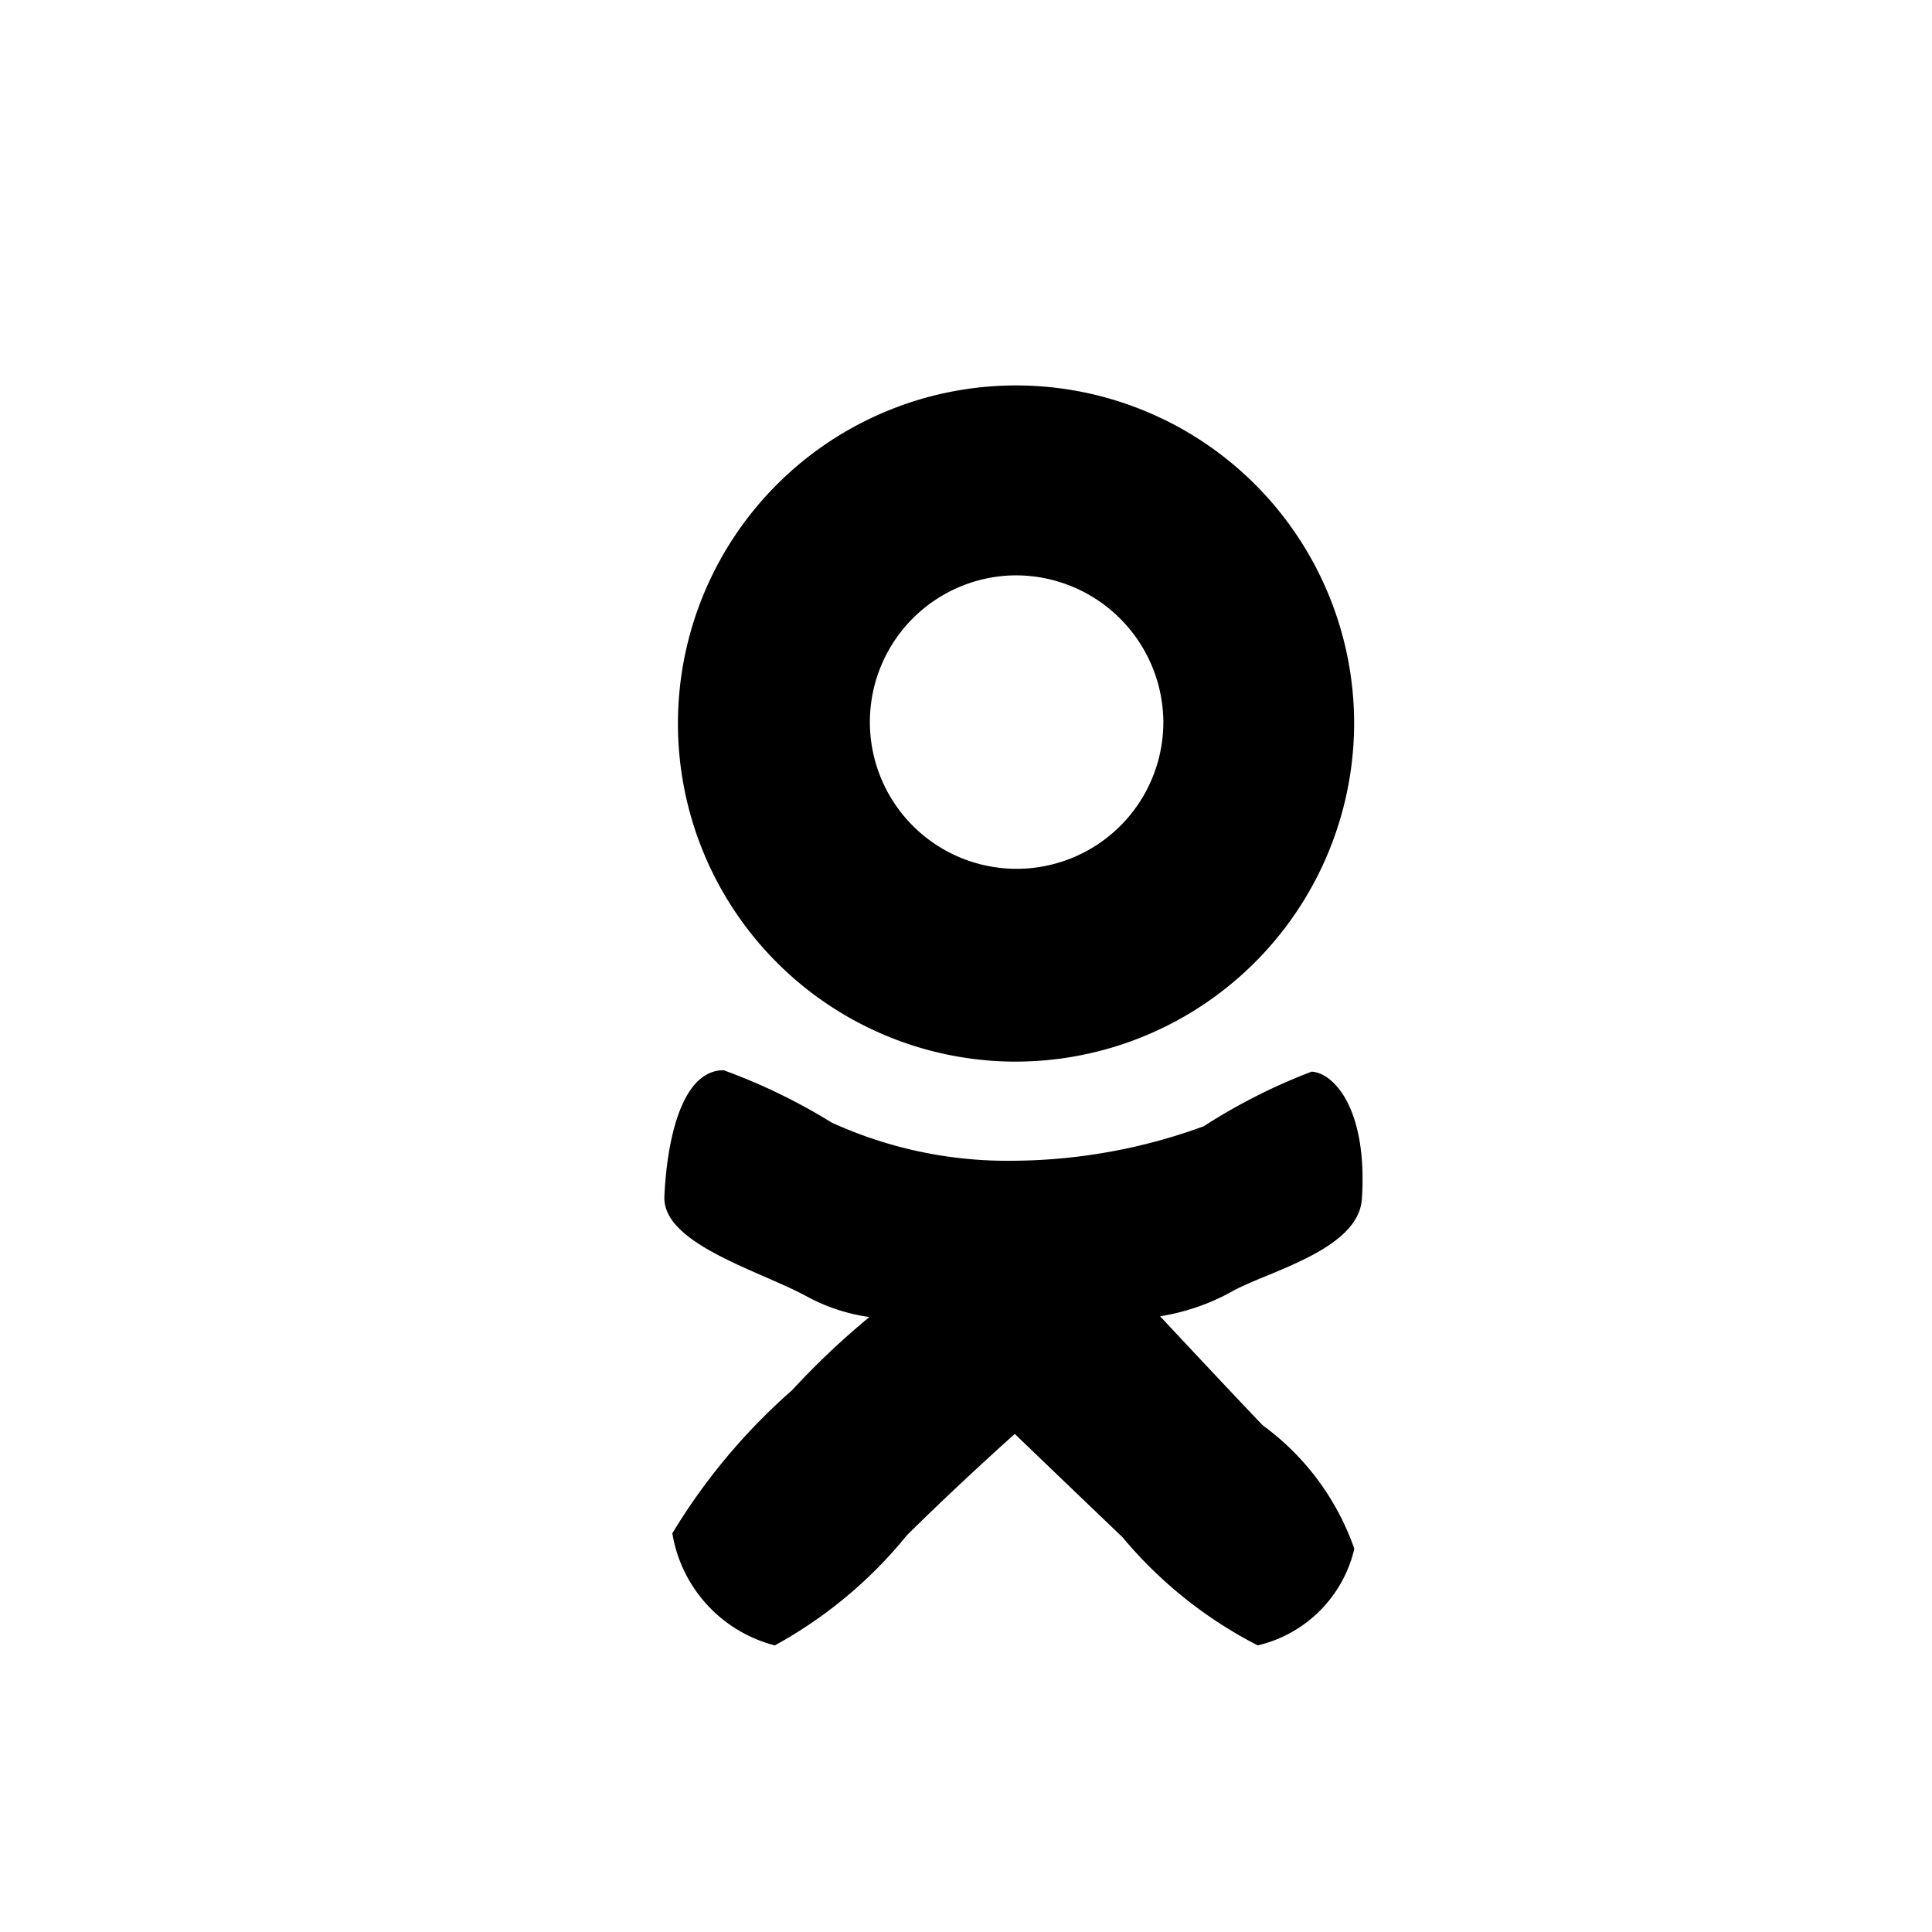 <svg xmlns="http://www.w3.org/2000/svg" width="20" height="20" viewBox="0 0 20 20">
  <defs>
    <style>
      .odcls-1 {
        fill: #000;
        fill-rule: evenodd;
      }
    </style>
  </defs>
  <path class="odcls-1" d="M10.5,10.99a3.5,3.5,0,1,1,3.518-3.5A3.508,3.508,0,0,1,10.5,10.99Zm0.008-5.034a1.519,1.519,0,1,0,1.535,1.518A1.528,1.528,0,0,0,10.505,5.956ZM7.491,11.079a6.074,6.074,0,0,1,1.119.542,4.382,4.382,0,0,0,1.887.395,5.828,5.828,0,0,0,1.964-.357,6,6,0,0,1,1.116-.565c0.221,0.008.583,0.373,0.521,1.318-0.035.538-1.018,0.761-1.363,0.968a2.284,2.284,0,0,1-.726.246s0.847,0.906,1.063,1.129a2.671,2.671,0,0,1,.948,1.278,1.342,1.342,0,0,1-1,1,4.485,4.485,0,0,1-1.4-1.12c-0.583-.557-1.115-1.069-1.115-1.069s-0.547.486-1.116,1.048a4.607,4.607,0,0,1-1.368,1.141,1.439,1.439,0,0,1-1.061-1.16A6.312,6.312,0,0,1,8.2,14.391,8.057,8.057,0,0,1,9,13.634a1.909,1.909,0,0,1-.638-0.208c-0.481-.267-1.511-0.547-1.484-1.043C6.9,11.87,7.035,11.079,7.491,11.079Z"/>
</svg>
